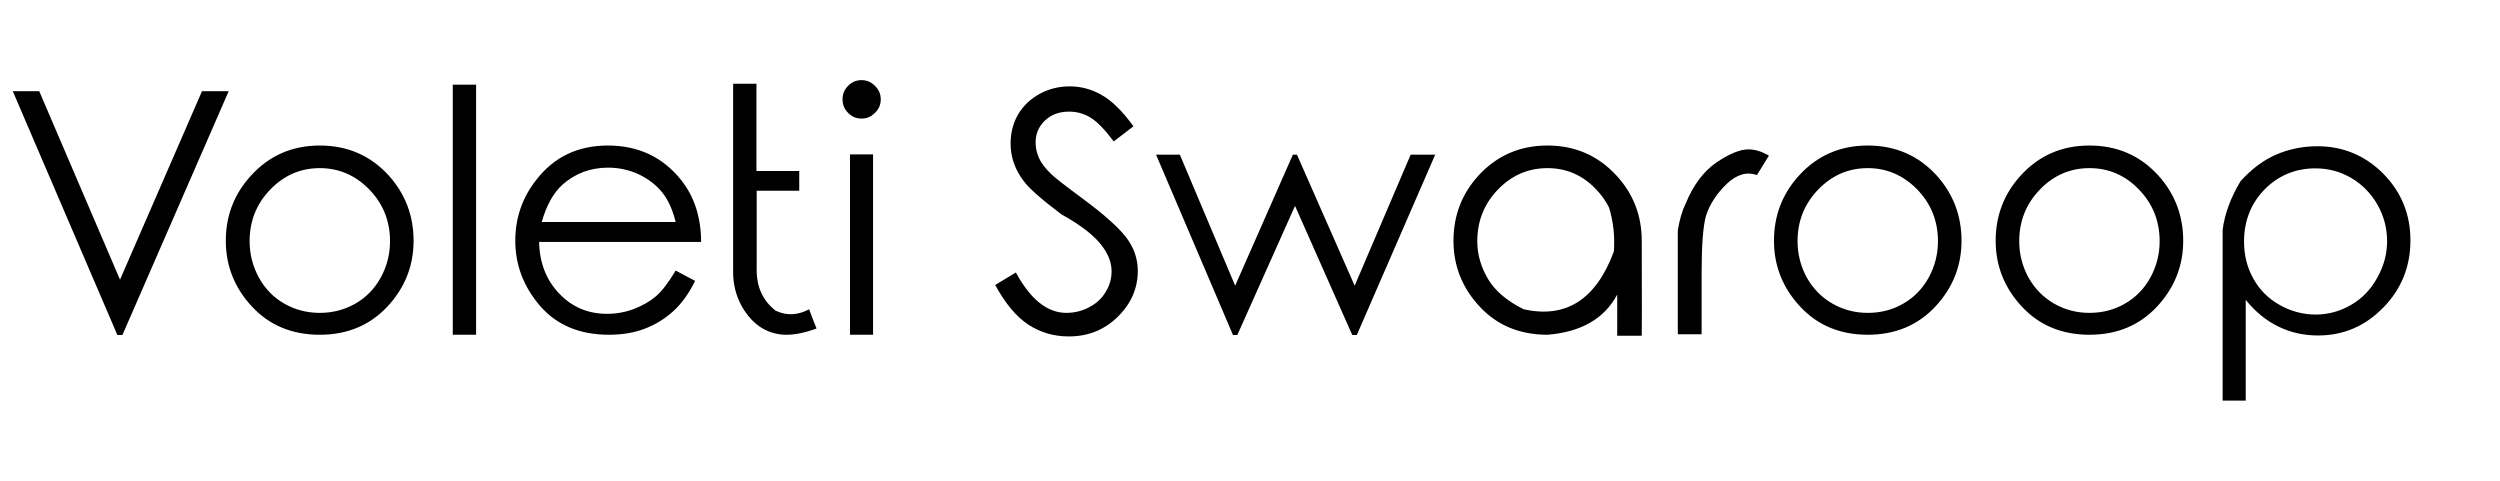 <svg xmlns="http://www.w3.org/2000/svg" viewBox="0 0 468 90" class="iconLeft">
  <g fill="#000000"
    transform="matrix(4.501,0,0,4.501,0.321,8.248)">
    <path
      d="M4.81 12.10L0.46 1.96L1.56 1.96L4.92 9.80L8.33 1.96L9.44 1.96L5.02 12.10L4.81 12.10ZM13.23 4.22L13.23 4.22L13.23 4.22Q14.96 4.22 16.10 5.47L16.10 5.47L16.10 5.47Q17.13 6.62 17.13 8.18L17.13 8.18L17.13 8.18Q17.13 9.75 16.04 10.92L16.04 10.92L16.04 10.92Q14.94 12.09 13.23 12.09L13.23 12.09L13.23 12.09Q11.50 12.09 10.41 10.92L10.41 10.92L10.41 10.92Q9.32 9.75 9.32 8.18L9.32 8.18L9.32 8.18Q9.32 6.62 10.36 5.48L10.36 5.48L10.36 5.48Q11.50 4.22 13.23 4.22ZM13.23 5.16L13.23 5.16L13.23 5.16Q12.03 5.16 11.17 6.05L11.17 6.05L11.17 6.05Q10.31 6.94 10.31 8.20L10.31 8.20L10.31 8.20Q10.31 9.01 10.70 9.72L10.70 9.72L10.70 9.72Q11.09 10.42 11.76 10.80L11.76 10.80L11.76 10.80Q12.43 11.18 13.23 11.18L13.23 11.18L13.23 11.18Q14.03 11.18 14.70 10.80L14.70 10.80L14.70 10.80Q15.37 10.42 15.76 9.72L15.76 9.72L15.76 9.72Q16.15 9.01 16.15 8.20L16.15 8.20L16.15 8.20Q16.15 6.94 15.29 6.05L15.29 6.05L15.29 6.05Q14.42 5.16 13.23 5.16ZM18.76 12.09L18.76 1.69L19.73 1.69L19.73 12.09L18.76 12.09ZM28.03 9.42L28.03 9.42L28.84 9.85L28.84 9.85Q28.45 10.64 27.92 11.12L27.92 11.12L27.92 11.12Q27.40 11.59 26.74 11.84L26.74 11.84L26.74 11.84Q26.09 12.09 25.26 12.09L25.26 12.09L25.26 12.09Q23.43 12.09 22.39 10.89L22.39 10.89L22.39 10.89Q21.36 9.69 21.36 8.18L21.36 8.18L21.36 8.18Q21.36 6.75 22.24 5.64L22.24 5.64L22.24 5.64Q23.34 4.22 25.21 4.22L25.21 4.22L25.21 4.22Q27.12 4.22 28.27 5.67L28.27 5.67L28.27 5.67Q29.08 6.70 29.09 8.23L29.09 8.23L22.35 8.23L22.35 8.23Q22.38 9.54 23.19 10.38L23.19 10.38L23.19 10.38Q23.99 11.22 25.18 11.22L25.18 11.22L25.18 11.22Q25.75 11.22 26.29 11.02L26.29 11.02L26.29 11.02Q26.83 10.81 27.21 10.49L27.21 10.49L27.21 10.49Q27.59 10.16 28.03 9.42ZM22.46 7.40L28.03 7.40L28.03 7.40Q27.84 6.63 27.47 6.17L27.47 6.17L27.47 6.17Q27.10 5.71 26.50 5.42L26.50 5.42L26.50 5.42Q25.89 5.14 25.22 5.14L25.22 5.14L25.22 5.14Q24.12 5.14 23.32 5.85L23.32 5.85L23.32 5.85Q22.75 6.37 22.46 7.40L22.46 7.40ZM33.58 11.03L33.58 11.03L33.58 11.03Q32.87 11.41 32.19 11.09L32.19 11.09L32.19 11.09Q31.36 10.45 31.40 9.28L31.40 9.28L31.40 6.10L33.17 6.10L33.17 5.28L31.39 5.28L31.39 1.65L30.42 1.65L30.42 9.44L30.42 9.44Q30.41 10.26 30.80 10.94L30.80 10.94L30.80 10.94Q31.44 12.03 32.55 12.09L32.55 12.09L32.55 12.09Q33.13 12.11 33.89 11.83L33.89 11.83L33.89 11.83Q33.77 11.54 33.58 11.03ZM35.76 1.50L35.76 1.50L35.76 1.50Q36.09 1.50 36.32 1.74L36.32 1.74L36.32 1.74Q36.56 1.97 36.56 2.30L36.56 2.30L36.56 2.30Q36.56 2.63 36.32 2.86L36.32 2.86L36.32 2.86Q36.09 3.10 35.76 3.10L35.76 3.10L35.76 3.10Q35.43 3.10 35.20 2.86L35.20 2.86L35.20 2.86Q34.97 2.63 34.97 2.30L34.97 2.30L34.97 2.30Q34.97 1.97 35.20 1.74L35.20 1.74L35.20 1.74Q35.43 1.50 35.76 1.50ZM35.28 12.09L35.28 4.59L36.24 4.59L36.24 12.09L35.28 12.09ZM41.32 10.02L41.32 10.02L42.18 9.50L42.18 9.50Q43.09 11.18 44.28 11.18L44.28 11.18L44.28 11.18Q44.79 11.18 45.24 10.94L45.24 10.94L45.24 10.94Q45.69 10.70 45.92 10.30L45.92 10.30L45.92 10.30Q46.16 9.91 46.16 9.45L46.16 9.45L46.16 9.45Q46.16 8.95 45.81 8.46L45.81 8.46L45.81 8.46Q45.34 7.78 44.07 7.08L44.07 7.08L44.07 7.08Q42.80 6.12 42.50 5.69L42.50 5.69L42.50 5.69Q41.96 4.98 41.96 4.14L41.96 4.14L41.96 4.14Q41.96 3.47 42.27 2.93L42.27 2.93L42.27 2.93Q42.59 2.39 43.17 2.07L43.17 2.07L43.17 2.07Q43.74 1.76 44.42 1.76L44.42 1.76L44.42 1.76Q45.13 1.76 45.75 2.12L45.75 2.12L45.75 2.12Q46.38 2.47 47.07 3.42L47.07 3.42L46.25 4.05L46.25 4.05Q45.68 3.29 45.27 3.05L45.27 3.05L45.27 3.05Q44.87 2.81 44.39 2.81L44.39 2.81L44.39 2.81Q43.78 2.81 43.39 3.18L43.39 3.18L43.39 3.18Q43.00 3.55 43.00 4.09L43.00 4.09L43.00 4.09Q43.00 4.42 43.14 4.74L43.14 4.74L43.14 4.74Q43.28 5.05 43.65 5.41L43.65 5.41L43.65 5.41Q43.85 5.61 44.96 6.43L44.96 6.43L44.96 6.43Q46.27 7.40 46.76 8.03L46.76 8.03L46.76 8.03Q47.25 8.67 47.25 9.43L47.25 9.43L47.25 9.43Q47.25 10.53 46.41 11.35L46.41 11.35L46.41 11.35Q45.58 12.16 44.38 12.16L44.38 12.16L44.38 12.16Q43.45 12.16 42.70 11.67L42.70 11.67L42.70 11.67Q41.95 11.18 41.32 10.02ZM51.21 12.10L48.01 4.60L49 4.60L51.30 10.05L53.70 4.60L53.87 4.60L56.27 10.05L58.60 4.60L59.62 4.60L56.36 12.10L56.17 12.10L53.79 6.73L51.39 12.10L51.21 12.10ZM64.29 4.22L64.29 4.22L64.29 4.22Q66.01 4.22 67.16 5.47L67.16 5.47L67.16 5.47Q68.21 6.61 68.21 8.18L68.21 8.18L68.21 8.18Q68.22 12.07 68.21 12.13L68.21 12.13L68.21 12.13Q67.55 12.13 67.19 12.13L67.19 12.13L67.19 12.13Q67.19 12.08 67.19 10.42L67.19 10.42L67.19 10.42Q66.39 11.92 64.29 12.09L64.29 12.09L64.29 12.09Q62.56 12.09 61.47 10.92L61.47 10.92L61.47 10.92Q60.38 9.75 60.38 8.18L60.38 8.18L60.38 8.18Q60.38 6.62 61.41 5.48L61.41 5.48L61.41 5.48Q62.56 4.22 64.29 4.22ZM64.29 5.16L64.29 5.16L64.29 5.16Q63.09 5.16 62.23 6.05L62.23 6.05L62.23 6.05Q61.37 6.94 61.37 8.20L61.37 8.20L61.37 8.20Q61.37 9.01 61.81 9.76L61.81 9.76L61.81 9.76Q62.25 10.51 63.30 11.03L63.30 11.03L63.30 11.03Q65.94 11.62 67.05 8.63L67.05 8.63L67.05 8.63Q67.12 7.68 66.85 6.80L66.85 6.80L66.85 6.80Q66.66 6.41 66.32 6.05L66.32 6.05L66.32 6.05Q65.48 5.16 64.29 5.16ZM69.71 12.07L69.71 8.65L69.71 7.75L69.71 7.75Q69.82 7.08 70.03 6.65L70.03 6.65L70.03 6.65Q70.51 5.48 71.31 4.93L71.31 4.93L71.31 4.93Q72.12 4.38 72.65 4.38L72.65 4.38L72.65 4.38Q73.05 4.38 73.50 4.64L73.50 4.64L73.00 5.45L73.00 5.45Q72.37 5.22 71.74 5.82L71.74 5.82L71.74 5.82Q71.11 6.43 70.88 7.15L70.88 7.15L70.88 7.15Q70.70 7.79 70.70 9.54L70.70 9.54L70.70 12.07L69.71 12.07ZM77.61 4.22L77.61 4.22L77.61 4.22Q79.34 4.22 80.48 5.47L80.48 5.47L80.48 5.47Q81.51 6.62 81.51 8.18L81.51 8.18L81.51 8.18Q81.51 9.75 80.42 10.92L80.42 10.92L80.42 10.92Q79.32 12.09 77.61 12.09L77.61 12.09L77.61 12.09Q75.89 12.09 74.80 10.92L74.80 10.92L74.80 10.92Q73.71 9.75 73.71 8.18L73.71 8.18L73.71 8.18Q73.71 6.62 74.74 5.48L74.74 5.48L74.74 5.48Q75.88 4.22 77.61 4.22ZM77.61 5.16L77.61 5.16L77.61 5.16Q76.41 5.16 75.55 6.05L75.55 6.05L75.55 6.05Q74.69 6.94 74.69 8.20L74.69 8.20L74.69 8.20Q74.69 9.01 75.08 9.72L75.08 9.72L75.08 9.72Q75.48 10.42 76.15 10.80L76.15 10.80L76.15 10.80Q76.82 11.18 77.61 11.18L77.61 11.18L77.61 11.18Q78.42 11.18 79.08 10.80L79.08 10.80L79.08 10.80Q79.75 10.42 80.14 9.72L80.14 9.72L80.14 9.72Q80.53 9.01 80.53 8.20L80.53 8.20L80.53 8.20Q80.53 6.94 79.67 6.05L79.67 6.05L79.67 6.05Q78.80 5.16 77.61 5.16ZM86.83 4.22L86.83 4.22L86.83 4.22Q88.56 4.22 89.70 5.47L89.70 5.47L89.70 5.47Q90.73 6.62 90.73 8.18L90.73 8.18L90.73 8.18Q90.73 9.75 89.64 10.92L89.64 10.92L89.64 10.92Q88.55 12.09 86.83 12.09L86.83 12.09L86.83 12.09Q85.11 12.09 84.02 10.92L84.02 10.92L84.02 10.92Q82.93 9.75 82.93 8.18L82.93 8.18L82.93 8.18Q82.93 6.62 83.96 5.48L83.96 5.48L83.96 5.48Q85.10 4.22 86.83 4.22ZM86.83 5.16L86.83 5.16L86.83 5.16Q85.63 5.16 84.77 6.05L84.77 6.05L84.77 6.05Q83.91 6.94 83.91 8.20L83.91 8.20L83.91 8.20Q83.91 9.01 84.30 9.72L84.30 9.72L84.30 9.72Q84.70 10.42 85.37 10.80L85.37 10.80L85.37 10.80Q86.04 11.18 86.83 11.18L86.83 11.18L86.83 11.18Q87.64 11.18 88.30 10.80L88.30 10.80L88.30 10.80Q88.97 10.42 89.36 9.72L89.36 9.72L89.36 9.72Q89.75 9.01 89.75 8.20L89.75 8.20L89.75 8.20Q89.75 6.94 88.89 6.05L88.89 6.05L88.89 6.05Q88.03 5.16 86.83 5.16ZM93.11 5.71L93.11 5.71L93.11 5.71Q92.50 6.73 92.37 7.72L92.37 7.72L92.37 7.72Q92.37 14.84 92.37 14.83L92.37 14.83L93.33 14.83L93.33 10.64L93.33 10.64Q93.94 11.39 94.69 11.75L94.69 11.75L94.69 11.75Q95.44 12.12 96.34 12.12L96.34 12.12L96.34 12.12Q97.92 12.12 99.05 10.96L99.05 10.96L99.05 10.96Q100.18 9.81 100.18 8.16L100.18 8.16L100.18 8.16Q100.18 6.54 99.05 5.39L99.05 5.39L99.05 5.39Q97.91 4.25 96.31 4.25L96.31 4.25L96.31 4.25Q95.40 4.25 94.59 4.60L94.59 4.60L94.59 4.60Q93.79 4.95 93.11 5.71ZM96.23 5.17L96.23 5.17L96.23 5.17Q97.04 5.17 97.72 5.57L97.72 5.57L97.72 5.57Q98.40 5.97 98.81 6.68L98.81 6.68L98.81 6.68Q99.21 7.39 99.21 8.20L99.21 8.20L99.21 8.20Q99.21 8.99 98.80 9.72L98.80 9.72L98.80 9.72Q98.40 10.45 97.71 10.85L97.71 10.85L97.71 10.85Q97.02 11.25 96.24 11.25L96.24 11.25L96.24 11.25Q95.45 11.25 94.74 10.85L94.74 10.85L94.74 10.85Q94.03 10.45 93.65 9.76L93.65 9.76L93.65 9.76Q93.26 9.07 93.26 8.22L93.26 8.22L93.26 8.22Q93.26 6.92 94.12 6.04L94.12 6.04L94.12 6.04Q94.99 5.17 96.23 5.17Z">
    </path>
  </g>
</svg>